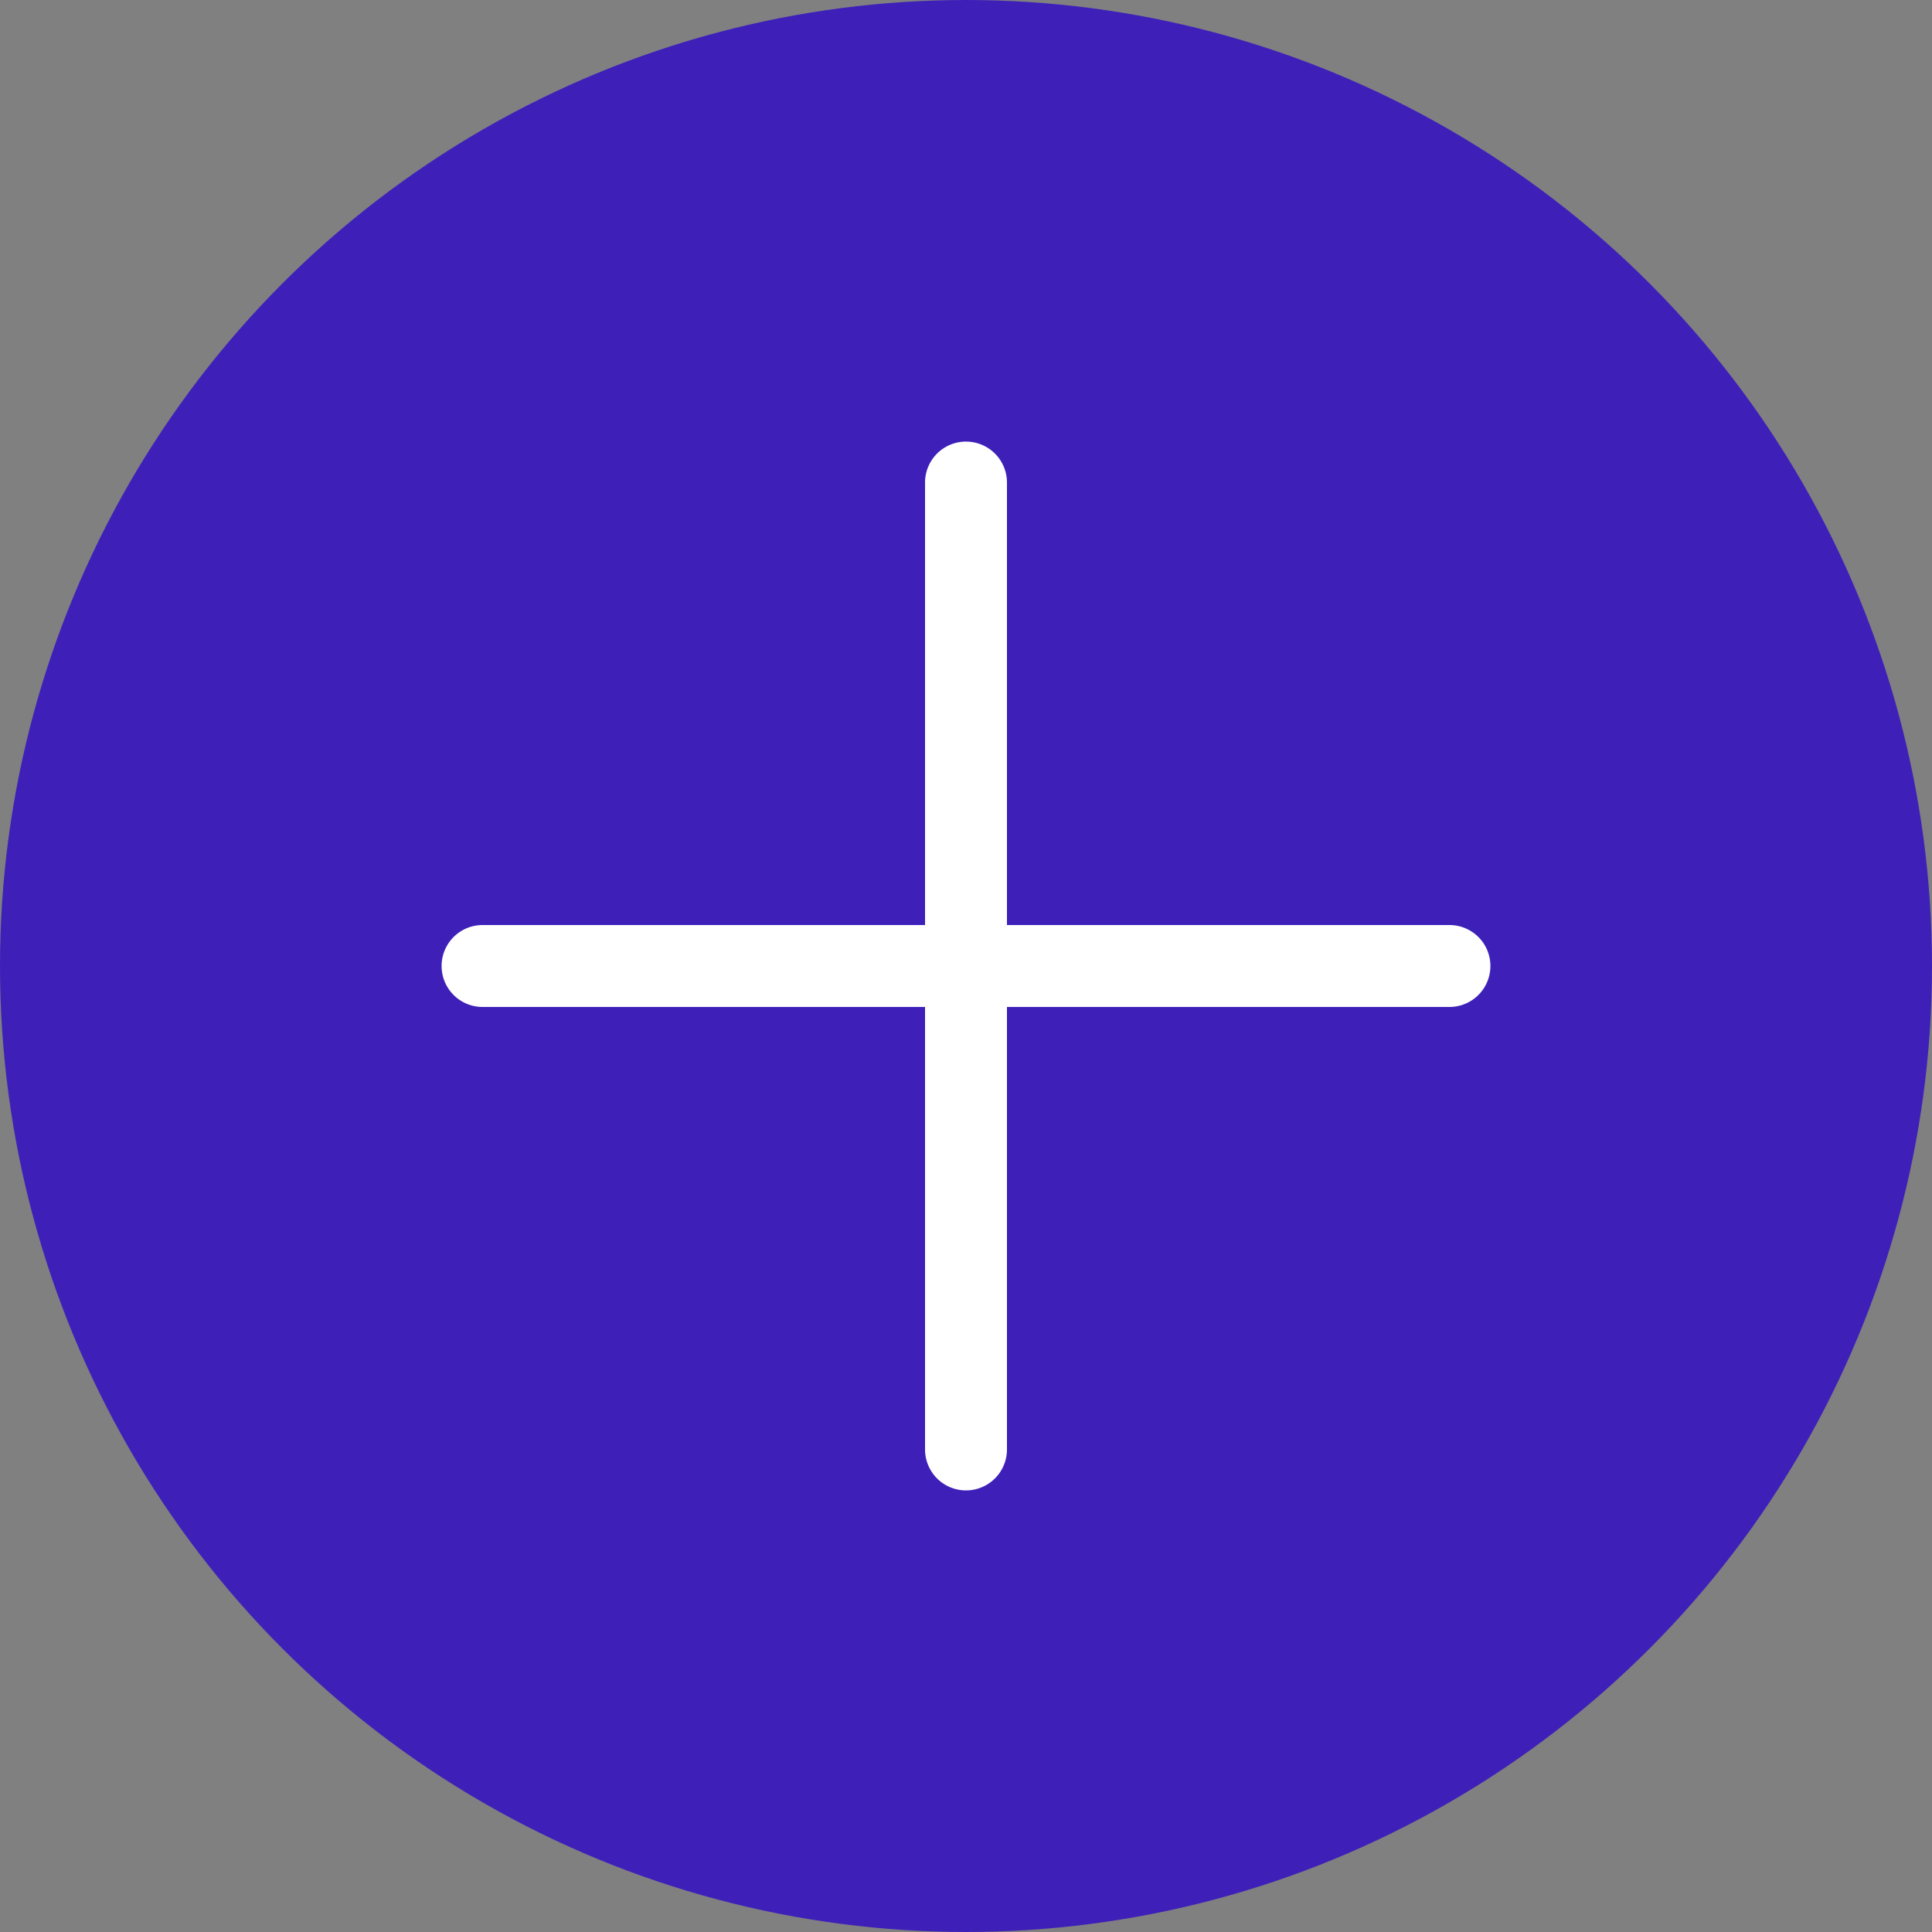 <svg xmlns="http://www.w3.org/2000/svg" width="35" height="35"><rect width="100%" height="100%" fill="#808080" stroke="none"/><g fill="none" fill-rule="evenodd"><circle cx="17.5" cy="17.5" r="17.5" fill="#3E20B9"/><path fill="#FFF" d="M26.258 16.758h-8.016V8.742a.742.742 0 1 0-1.484 0v8.016H8.742a.742.742 0 1 0 0 1.484h8.016v8.016a.742.742 0 1 0 1.484 0v-8.016h8.016a.742.742 0 1 0 0-1.484"/></g></svg>